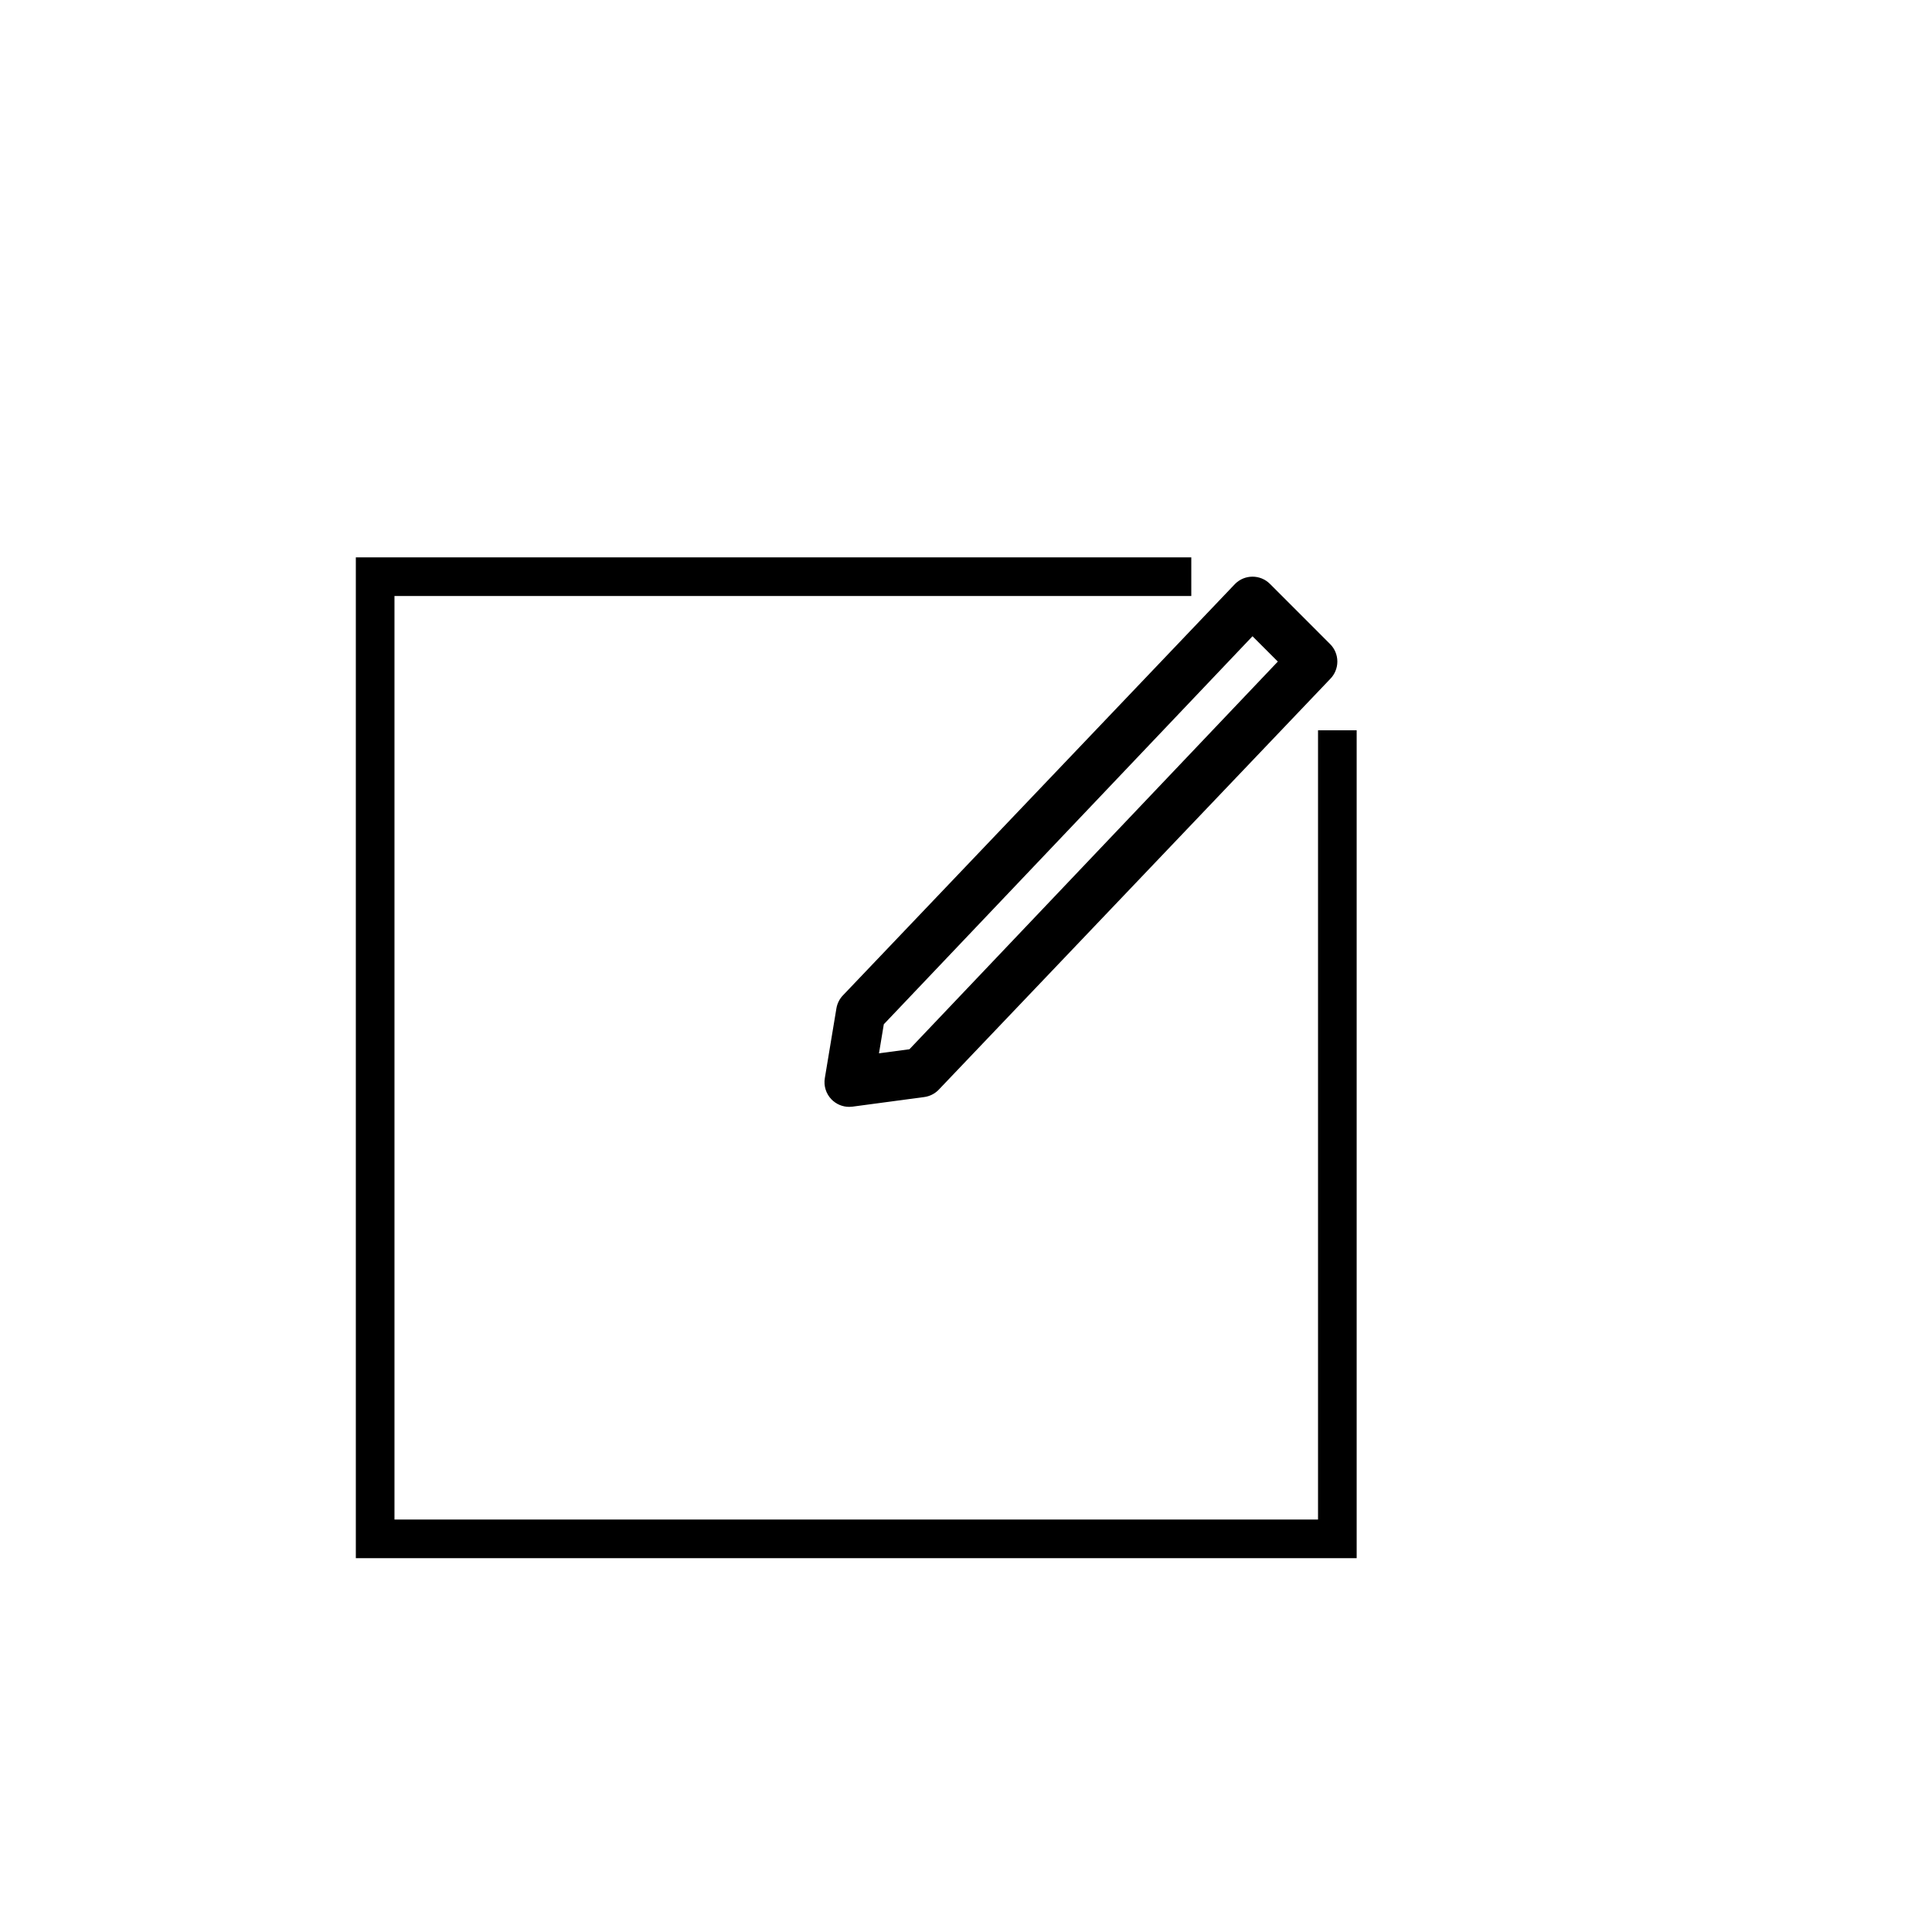 <?xml version="1.0" encoding="utf-8"?>
<!-- Generator: Adobe Illustrator 16.0.0, SVG Export Plug-In . SVG Version: 6.00 Build 0)  -->
<!DOCTYPE svg PUBLIC "-//W3C//DTD SVG 1.1//EN" "http://www.w3.org/Graphics/SVG/1.1/DTD/svg11.dtd">
<svg version="1.1" id="Layer_1" xmlns="http://www.w3.org/2000/svg" xmlns:xlink="http://www.w3.org/1999/xlink" x="0px" y="0px"
	 width="100px" height="100px" viewBox="0 0 100 100" enable-background="new 0 0 100 100" xml:space="preserve">
<g>
	<path d="M43.953,57.291c-0.344,0-0.676-0.139-0.918-0.389c-0.281-0.291-0.409-0.697-0.342-1.098l0.6-3.613
		c0.044-0.262,0.169-0.504,0.357-0.692l20.277-21.276c0.498-0.499,1.308-0.499,1.806,0l3.115,3.116
		c0.239,0.239,0.373,0.563,0.373,0.903c0,0.339-0.134,0.663-0.373,0.903L48.572,56.42c-0.198,0.198-0.457,0.326-0.733,0.363
		l-3.716,0.497C44.065,57.287,44.009,57.291,43.953,57.291z M45.746,53.016l-0.25,1.504l1.576-0.211l19.068-20.066l-1.311-1.311
		L45.746,53.016z"/>
</g>
<g>
	<polygon points="70.221,80.651 18.418,80.651 18.418,28.849 61.661,28.849 61.661,30.849 20.418,30.849 20.418,78.651 
		68.221,78.651 68.221,37.8 70.221,37.8 	"/>
</g>
</svg>
